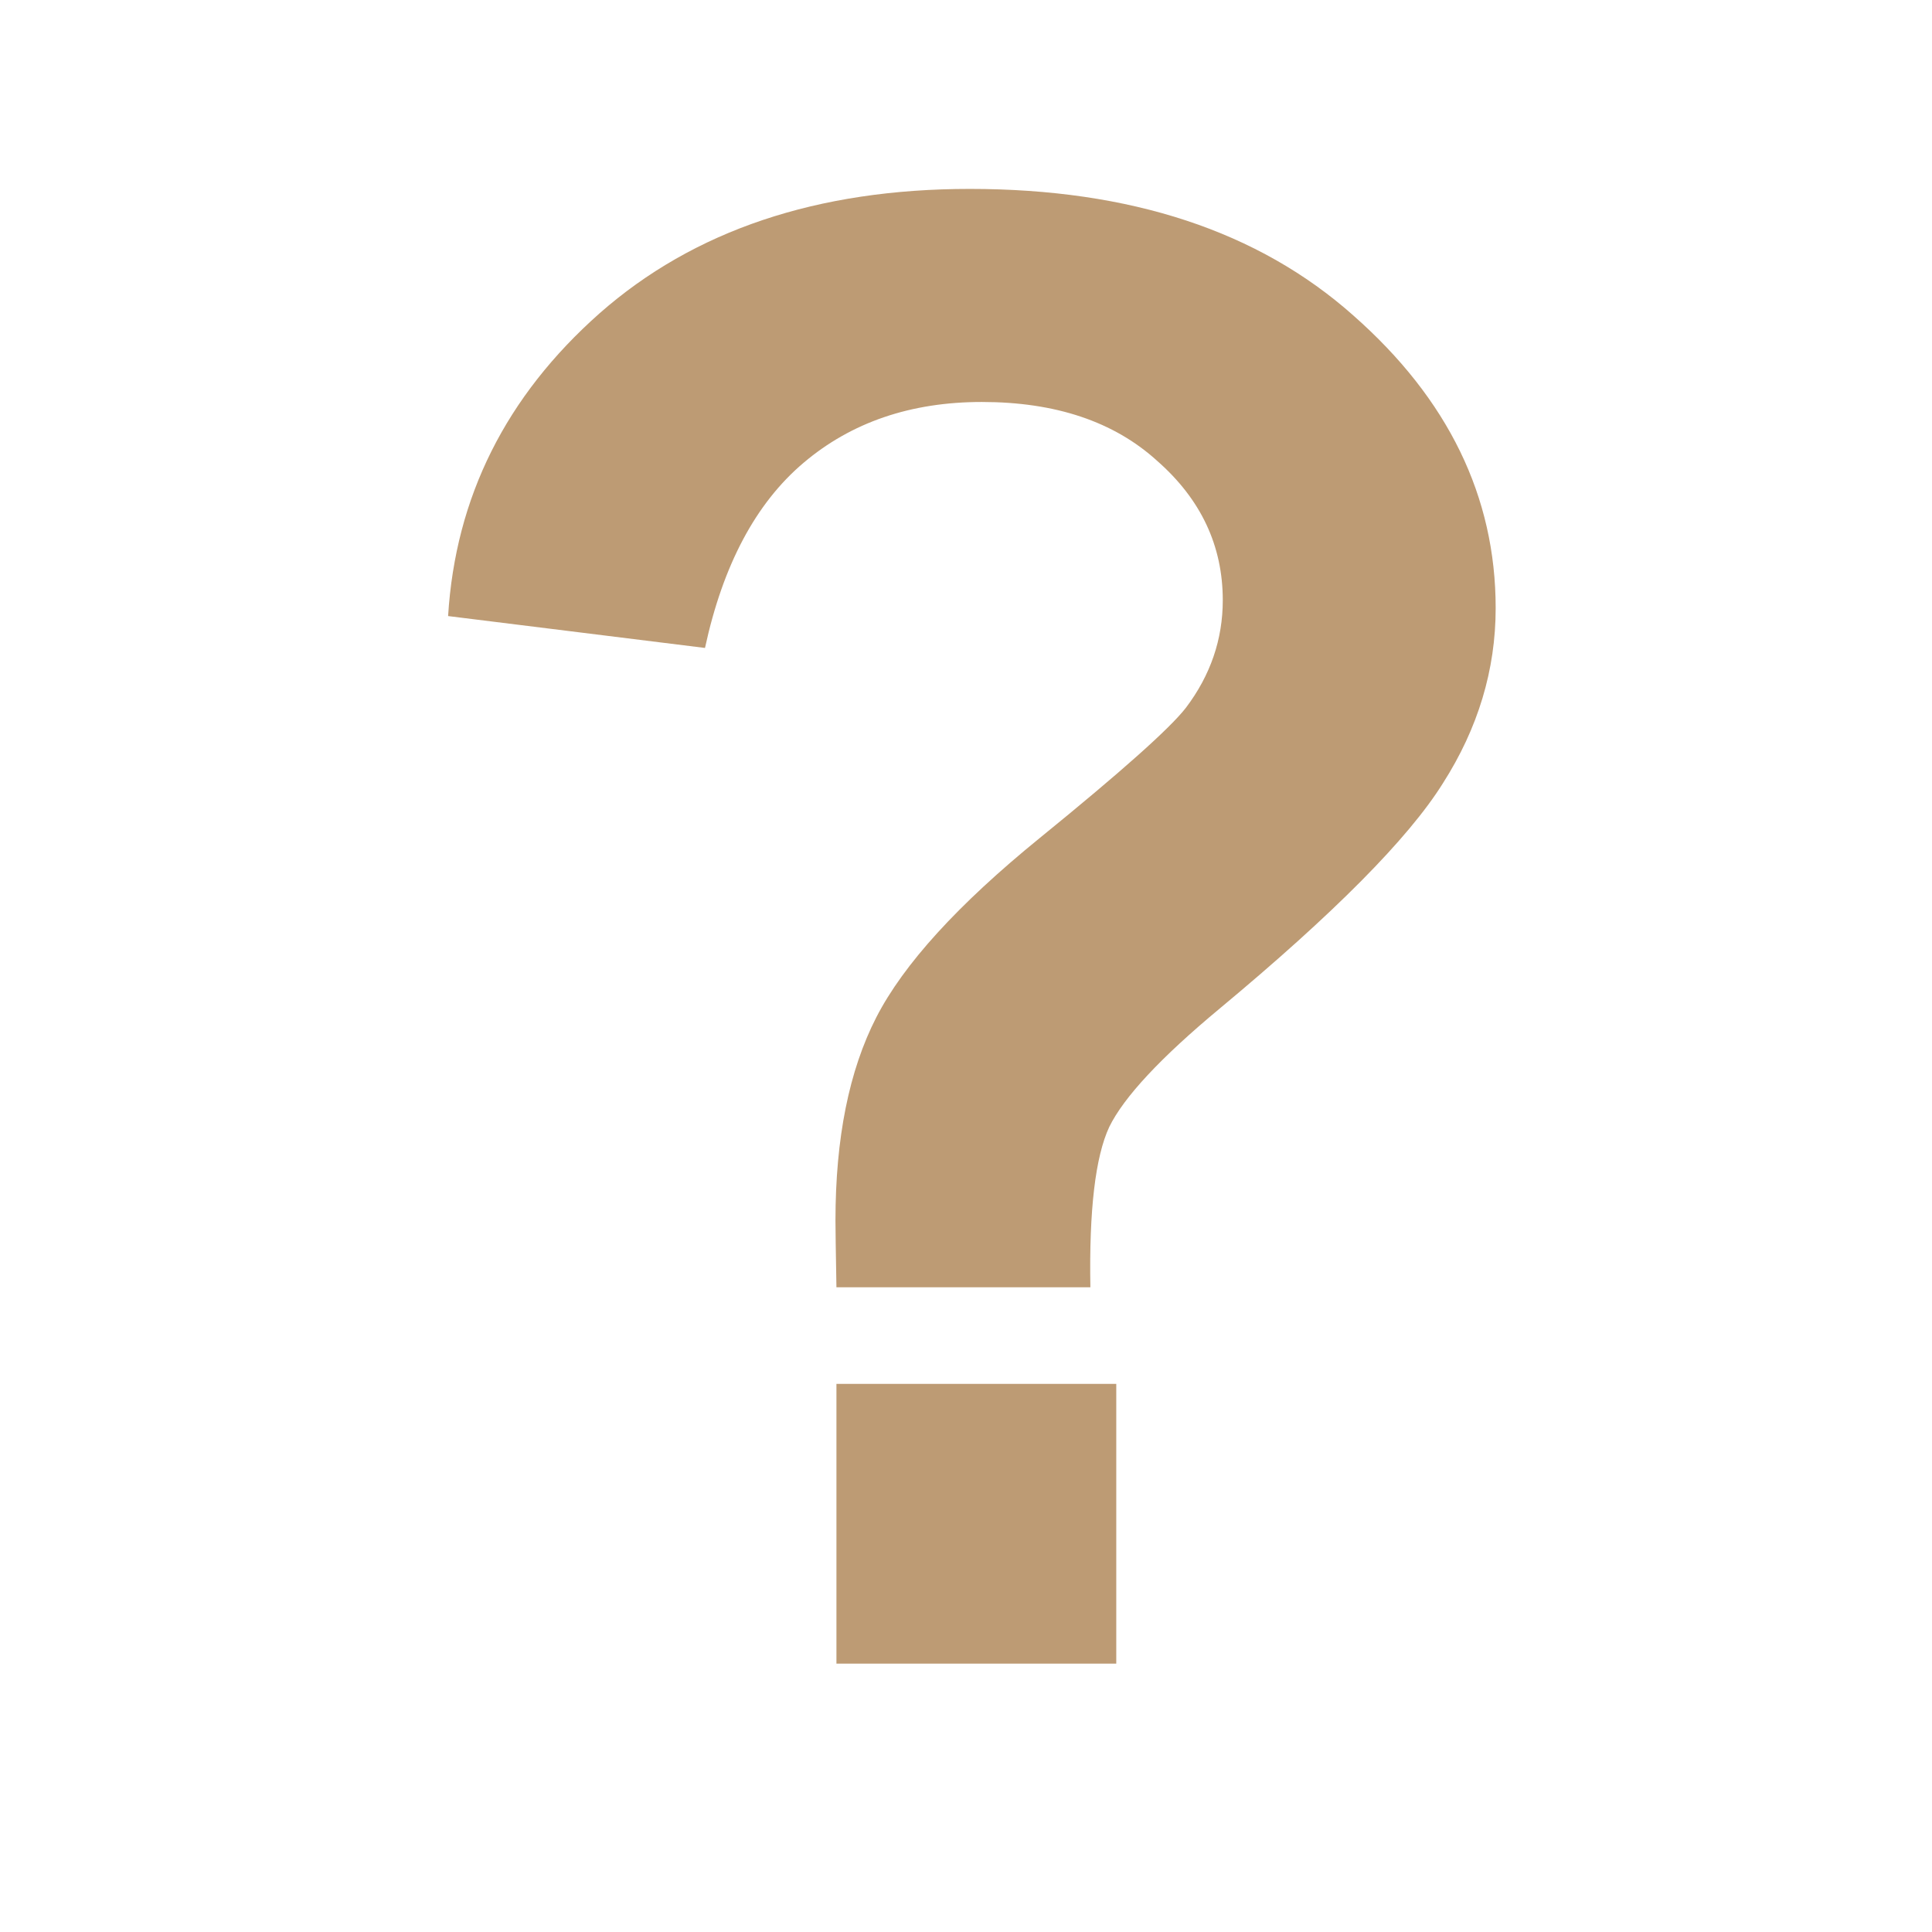 <svg width="32" height="32" viewBox="0 0 32 32" fill="none" xmlns="http://www.w3.org/2000/svg">
<path d="M18.06 21.321H13.854C13.843 20.716 13.838 20.348 13.838 20.216C13.838 18.852 14.063 17.731 14.514 16.851C14.965 15.972 15.866 14.982 17.219 13.882C18.571 12.783 19.379 12.063 19.643 11.722C20.05 11.183 20.253 10.589 20.253 9.941C20.253 9.039 19.891 8.269 19.165 7.632C18.45 6.983 17.483 6.658 16.262 6.658C15.086 6.658 14.102 6.994 13.31 7.665C12.518 8.335 11.974 9.358 11.677 10.732L7.422 10.204C7.543 8.236 8.378 6.565 9.929 5.191C11.49 3.816 13.535 3.129 16.064 3.129C18.725 3.129 20.842 3.827 22.414 5.224C23.986 6.609 24.773 8.225 24.773 10.072C24.773 11.095 24.481 12.063 23.898 12.975C23.327 13.888 22.095 15.13 20.204 16.703C19.225 17.516 18.615 18.171 18.373 18.665C18.142 19.16 18.038 20.045 18.06 21.321ZM13.854 27.555V22.921H18.489V27.555H13.854Z" fill="#BD9B74"/>
</svg>
